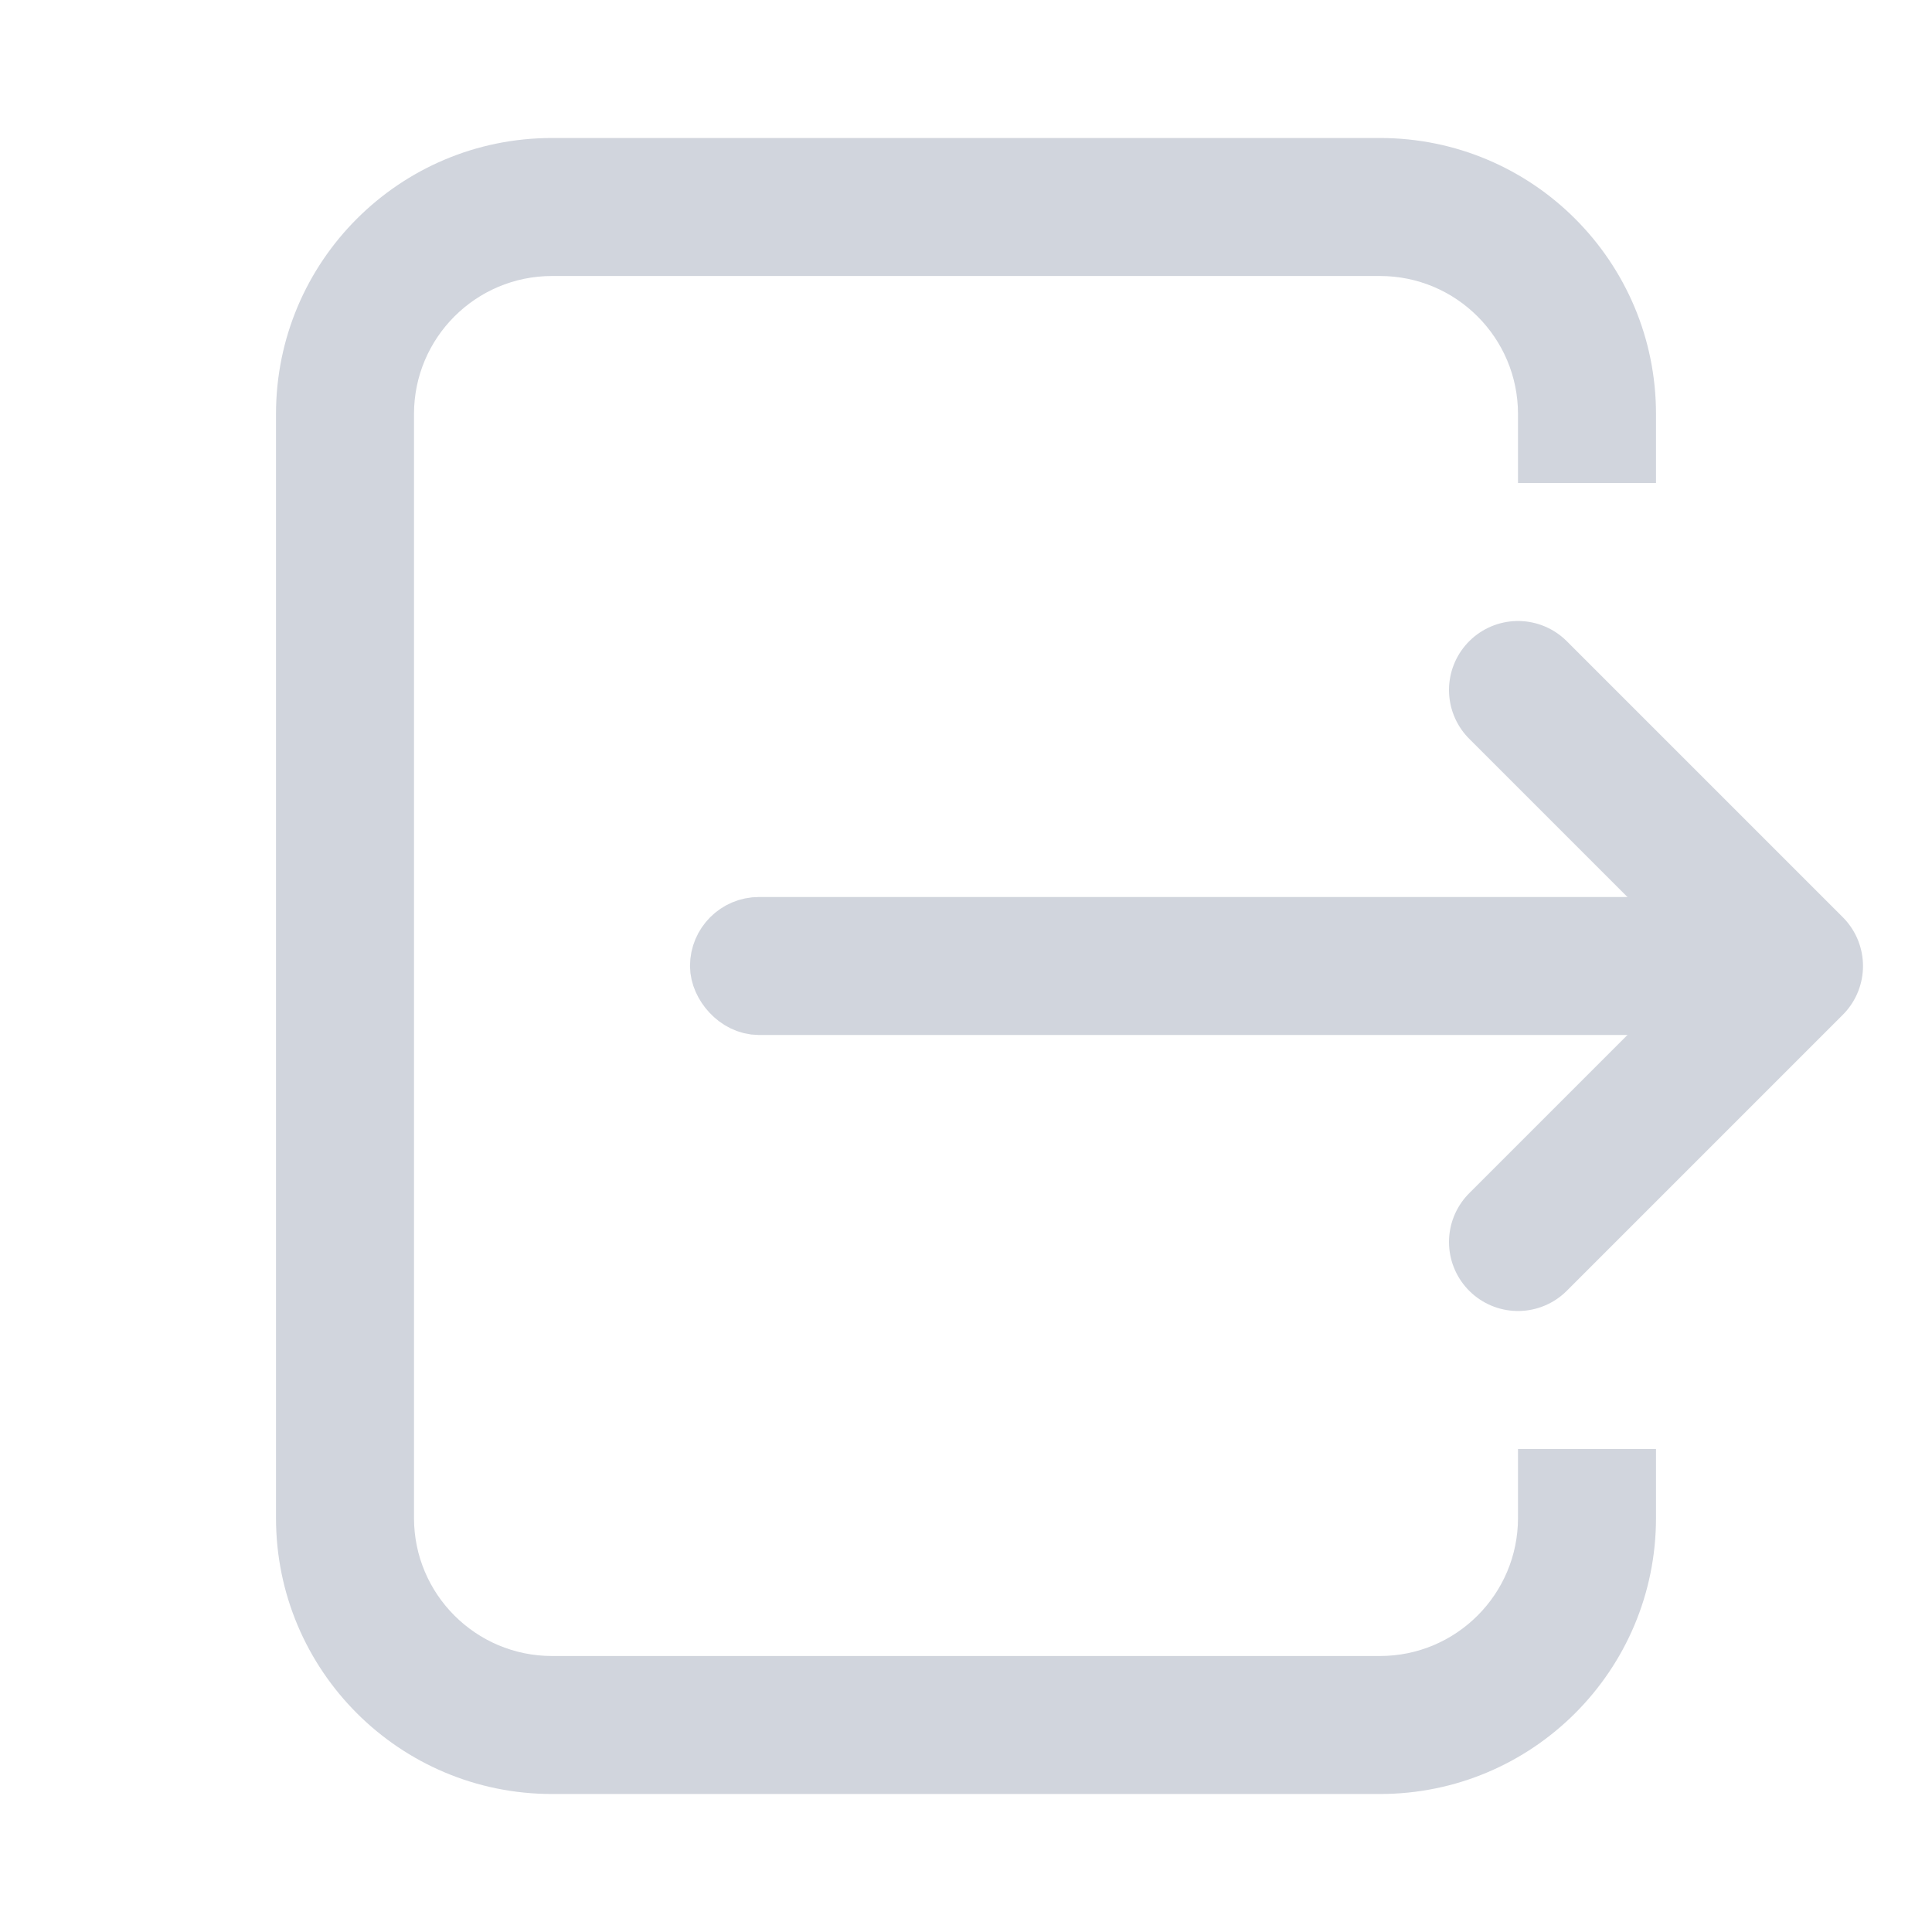 <svg width="14" height="14" viewBox="0 0 14 14" fill="none" xmlns="http://www.w3.org/2000/svg">
<g id="icon">
<path id="Subtract" fill-rule="evenodd" clip-rule="evenodd" d="M4 2H10C10.552 2 11 2.448 11 3V3.5H12V3C12 1.895 11.105 1 10 1H4C2.895 1 2 1.895 2 3V11C2 12.105 2.895 13 4 13H10C11.105 13 12 12.105 12 11V10.5H11V11C11 11.552 10.552 12 10 12H4C3.448 12 3 11.552 3 11V3C3 2.448 3.448 2 4 2Z" fill="#D1D5DD"/>
<rect id="Rectangle 6009" x="5.25" y="6.75" width="7.5" height="0.5" rx="0.25" stroke="#D1D5DD" stroke-width="0.5" stroke-linejoin="round"/>
<path id="Vector 975" d="M11 5L13 7L11 9" stroke="#D1D5DD" stroke-linecap="round" stroke-linejoin="round"/>
</g>
</svg>

